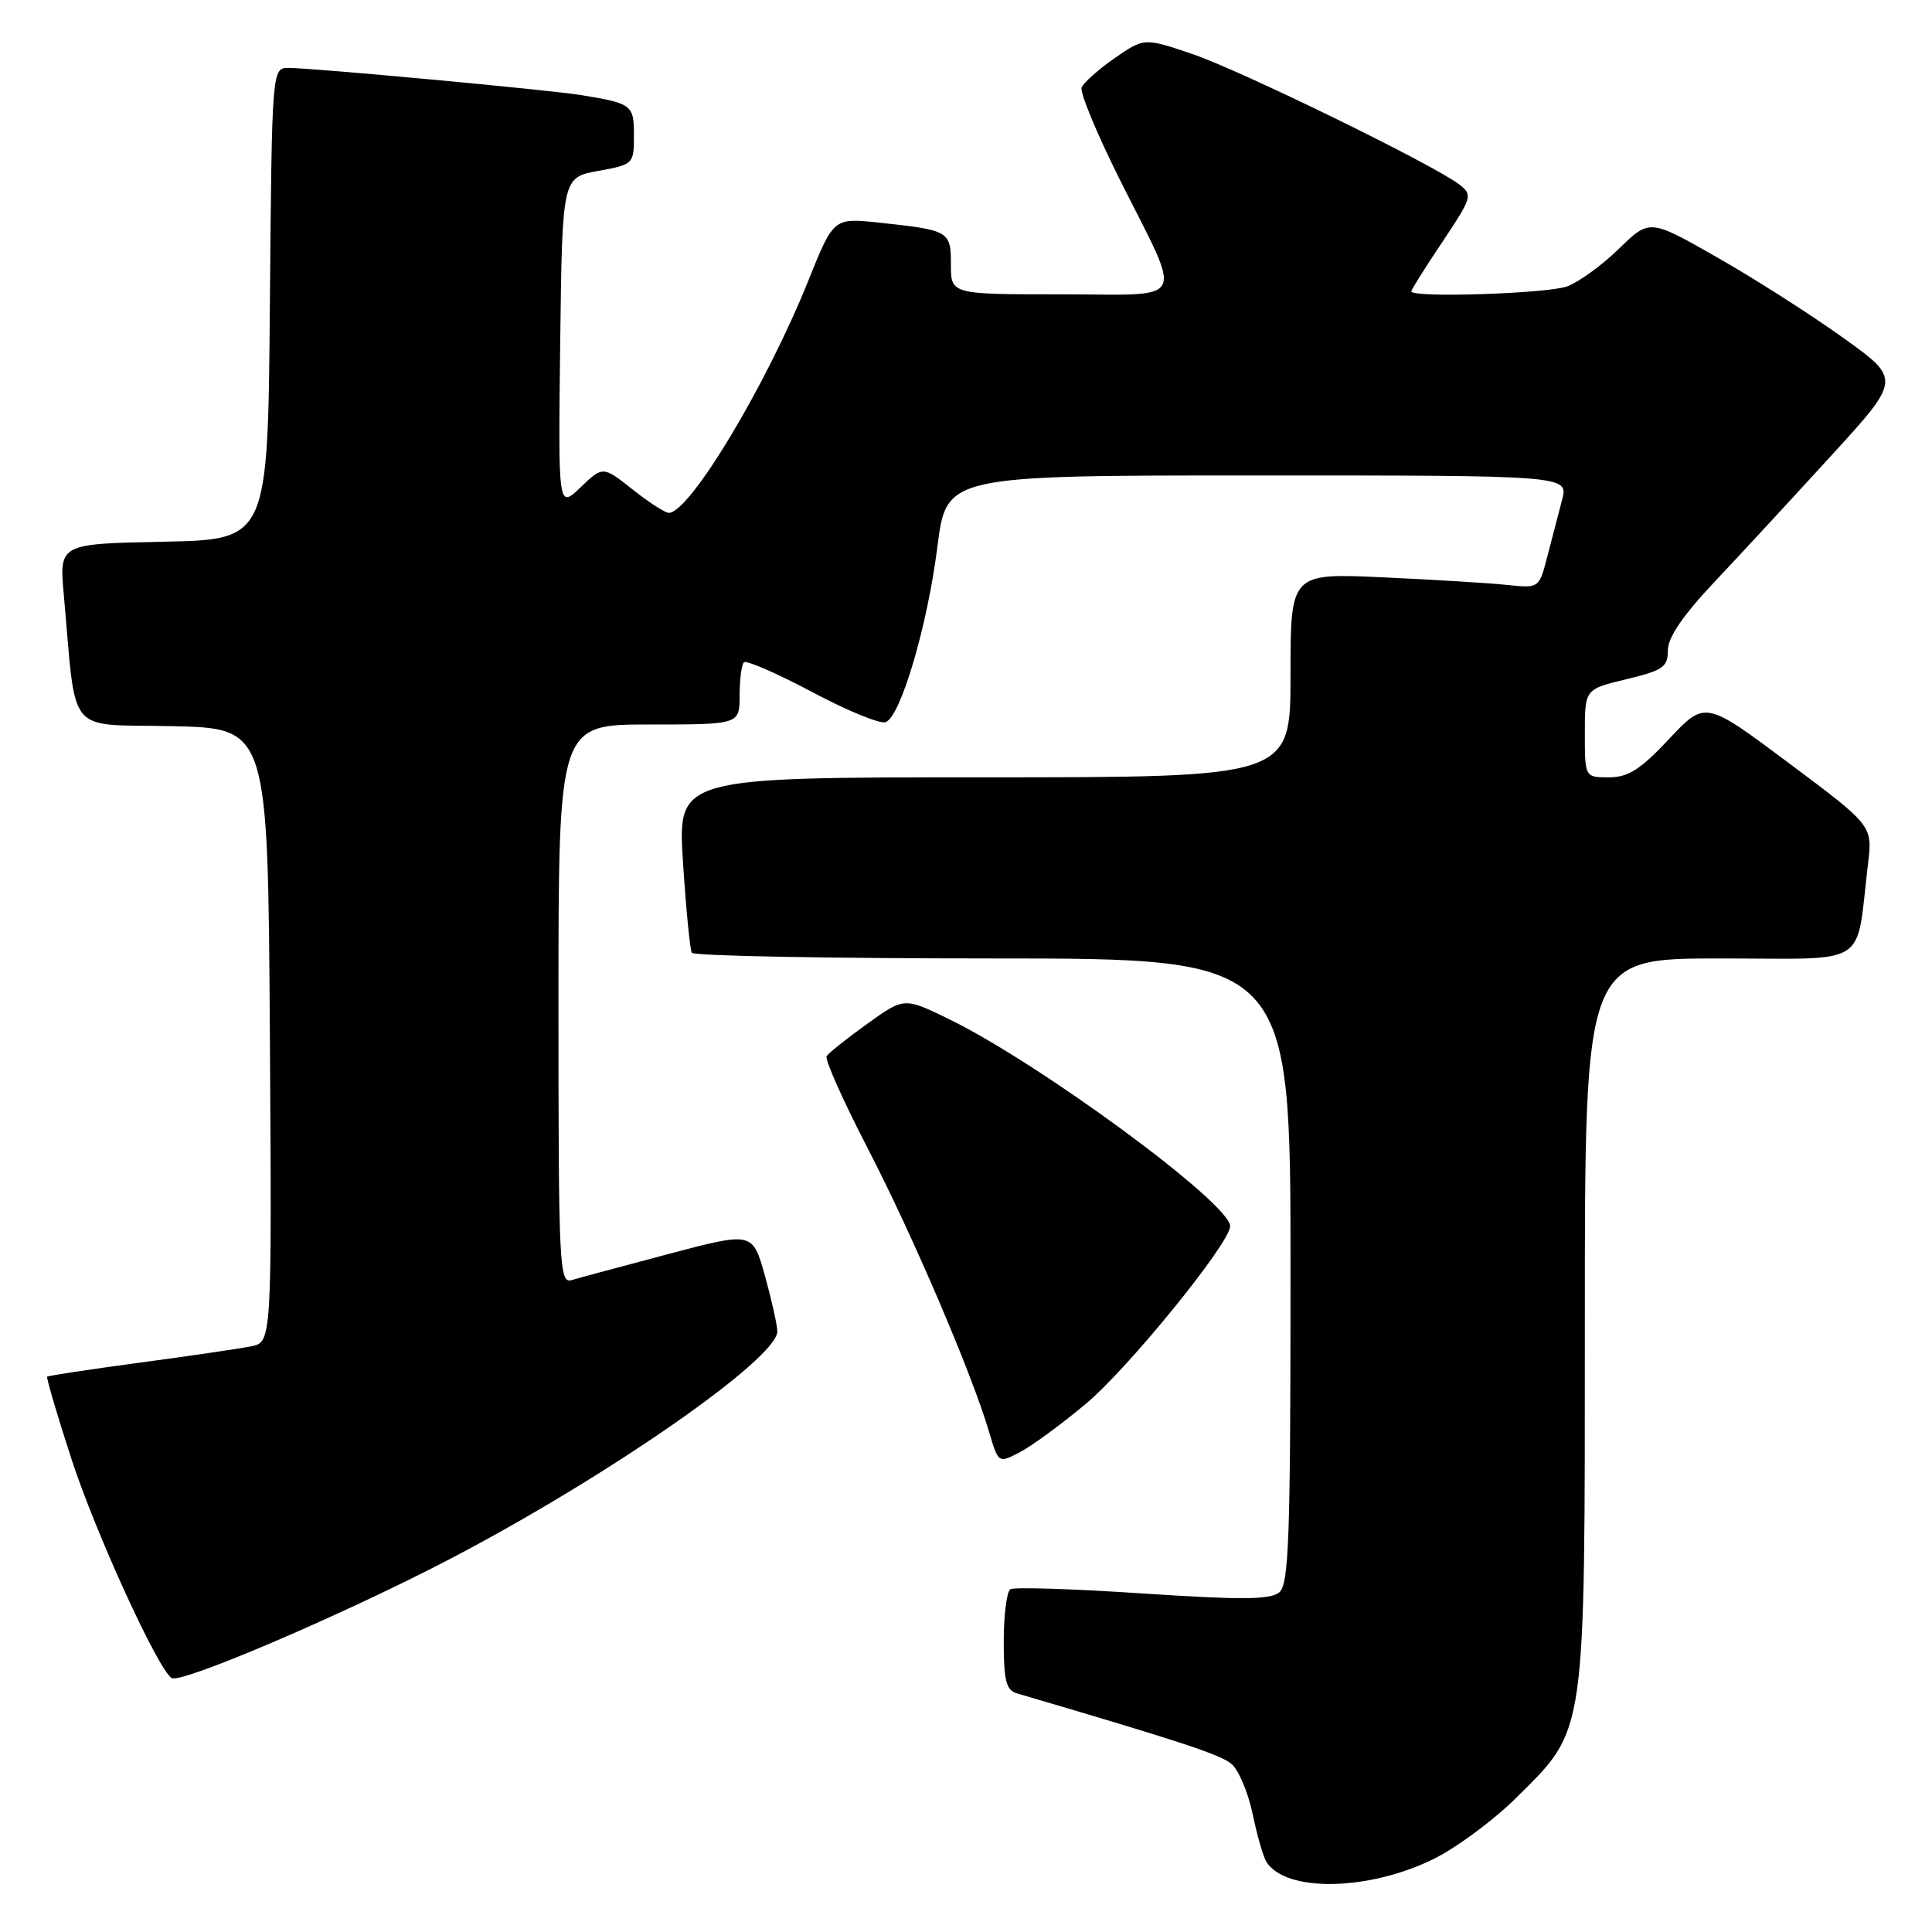 <?xml version="1.0" encoding="UTF-8" standalone="no"?>
<!DOCTYPE svg PUBLIC "-//W3C//DTD SVG 1.1//EN" "http://www.w3.org/Graphics/SVG/1.1/DTD/svg11.dtd" >
<svg xmlns="http://www.w3.org/2000/svg" xmlns:xlink="http://www.w3.org/1999/xlink" version="1.1" viewBox="0 0 256 256">
 <g >
 <path fill="currentColor"
d=" M 189.87 246.37 C 192.97 244.86 198.01 241.12 201.07 238.06 C 210.21 228.95 210.00 230.43 210.00 174.82 C 210.00 127.00 210.00 127.00 227.91 127.00 C 248.03 127.00 245.85 128.40 247.52 114.46 C 248.13 109.41 248.13 109.41 237.04 101.12 C 225.95 92.83 225.95 92.83 221.17 97.91 C 217.36 101.97 215.75 103.00 213.20 103.00 C 210.00 103.00 210.00 103.00 210.00 97.16 C 210.00 91.32 210.00 91.32 215.50 90.00 C 220.36 88.84 221.00 88.39 221.00 86.17 C 221.00 84.47 223.00 81.53 227.25 77.03 C 230.69 73.38 237.64 65.86 242.70 60.32 C 251.90 50.25 251.90 50.25 244.20 44.74 C 239.97 41.70 232.47 36.92 227.54 34.11 C 218.58 29.00 218.58 29.00 214.54 32.94 C 212.32 35.11 209.23 37.36 207.68 37.94 C 205.10 38.91 187.00 39.50 187.00 38.61 C 187.00 38.40 188.85 35.45 191.12 32.06 C 195.06 26.16 195.16 25.83 193.37 24.45 C 189.94 21.81 164.36 9.31 157.94 7.14 C 151.61 5.00 151.61 5.00 147.69 7.71 C 145.54 9.21 143.57 10.96 143.32 11.60 C 143.07 12.25 145.32 17.66 148.30 23.64 C 156.82 40.67 157.66 39.00 140.57 39.00 C 126.00 39.00 126.00 39.00 126.00 35.07 C 126.00 30.61 125.80 30.50 116.48 29.50 C 110.45 28.86 110.45 28.86 107.11 37.18 C 101.56 51.00 91.47 67.82 88.64 67.96 C 88.17 67.98 86.01 66.59 83.84 64.87 C 79.88 61.74 79.88 61.74 76.92 64.58 C 73.96 67.41 73.96 67.41 74.23 45.47 C 74.50 23.52 74.50 23.52 79.25 22.65 C 83.94 21.80 84.00 21.73 84.00 17.96 C 84.00 13.89 83.77 13.71 77.00 12.60 C 72.87 11.92 41.51 9.01 38.26 9.00 C 36.03 9.00 36.03 9.00 35.76 40.25 C 35.50 71.50 35.50 71.50 21.67 71.78 C 7.85 72.06 7.85 72.06 8.45 78.78 C 10.17 97.83 8.59 95.91 22.82 96.22 C 35.50 96.50 35.50 96.50 35.76 137.17 C 36.02 177.84 36.02 177.84 33.26 178.40 C 31.74 178.70 25.10 179.68 18.50 180.56 C 11.90 181.45 6.39 182.28 6.25 182.42 C 6.12 182.55 7.54 187.39 9.42 193.18 C 12.60 203.00 20.93 221.22 22.75 222.35 C 24.02 223.13 45.60 213.89 59.63 206.57 C 80.54 195.65 103.00 180.04 103.00 176.41 C 103.00 175.62 102.26 172.32 101.37 169.09 C 99.73 163.21 99.73 163.21 88.62 166.15 C 82.50 167.77 76.71 169.33 75.75 169.62 C 74.11 170.10 74.00 167.90 74.00 133.07 C 74.00 96.00 74.00 96.00 86.00 96.00 C 98.00 96.00 98.00 96.00 98.00 92.17 C 98.00 90.06 98.26 88.08 98.57 87.76 C 98.88 87.45 102.95 89.22 107.60 91.69 C 112.25 94.17 116.64 95.97 117.35 95.69 C 119.35 94.93 122.88 82.96 124.21 72.45 C 125.40 63.00 125.40 63.00 166.62 63.00 C 207.84 63.00 207.84 63.00 206.98 66.25 C 206.51 68.04 205.63 71.40 205.03 73.73 C 203.94 77.95 203.94 77.95 199.72 77.51 C 197.40 77.26 189.99 76.81 183.25 76.50 C 171.00 75.94 171.00 75.94 171.00 89.47 C 171.00 103.00 171.00 103.00 130.39 103.00 C 89.78 103.00 89.78 103.00 90.50 114.25 C 90.90 120.44 91.43 125.84 91.67 126.25 C 91.92 126.66 109.87 127.00 131.56 127.00 C 171.00 127.00 171.00 127.00 171.00 168.38 C 171.00 203.96 170.79 209.93 169.50 211.00 C 168.31 211.98 164.49 212.01 151.38 211.14 C 142.24 210.53 134.36 210.28 133.88 210.58 C 133.40 210.87 133.00 213.99 133.00 217.49 C 133.00 222.70 133.32 223.96 134.75 224.38 C 156.49 230.77 161.78 232.51 163.20 233.75 C 164.14 234.56 165.39 237.54 165.98 240.36 C 166.57 243.19 167.39 246.04 167.80 246.70 C 170.34 250.75 181.22 250.59 189.87 246.37 Z  M 143.84 186.05 C 149.44 181.39 163.00 164.71 163.00 162.48 C 163.00 159.45 137.75 140.87 125.65 134.99 C 119.80 132.15 119.80 132.15 114.90 135.67 C 112.21 137.60 109.79 139.53 109.53 139.95 C 109.27 140.37 111.71 145.85 114.95 152.11 C 120.90 163.59 128.75 181.93 131.05 189.70 C 132.29 193.90 132.29 193.90 135.09 192.45 C 136.63 191.66 140.57 188.78 143.84 186.05 Z "/>
</g>
</svg>
